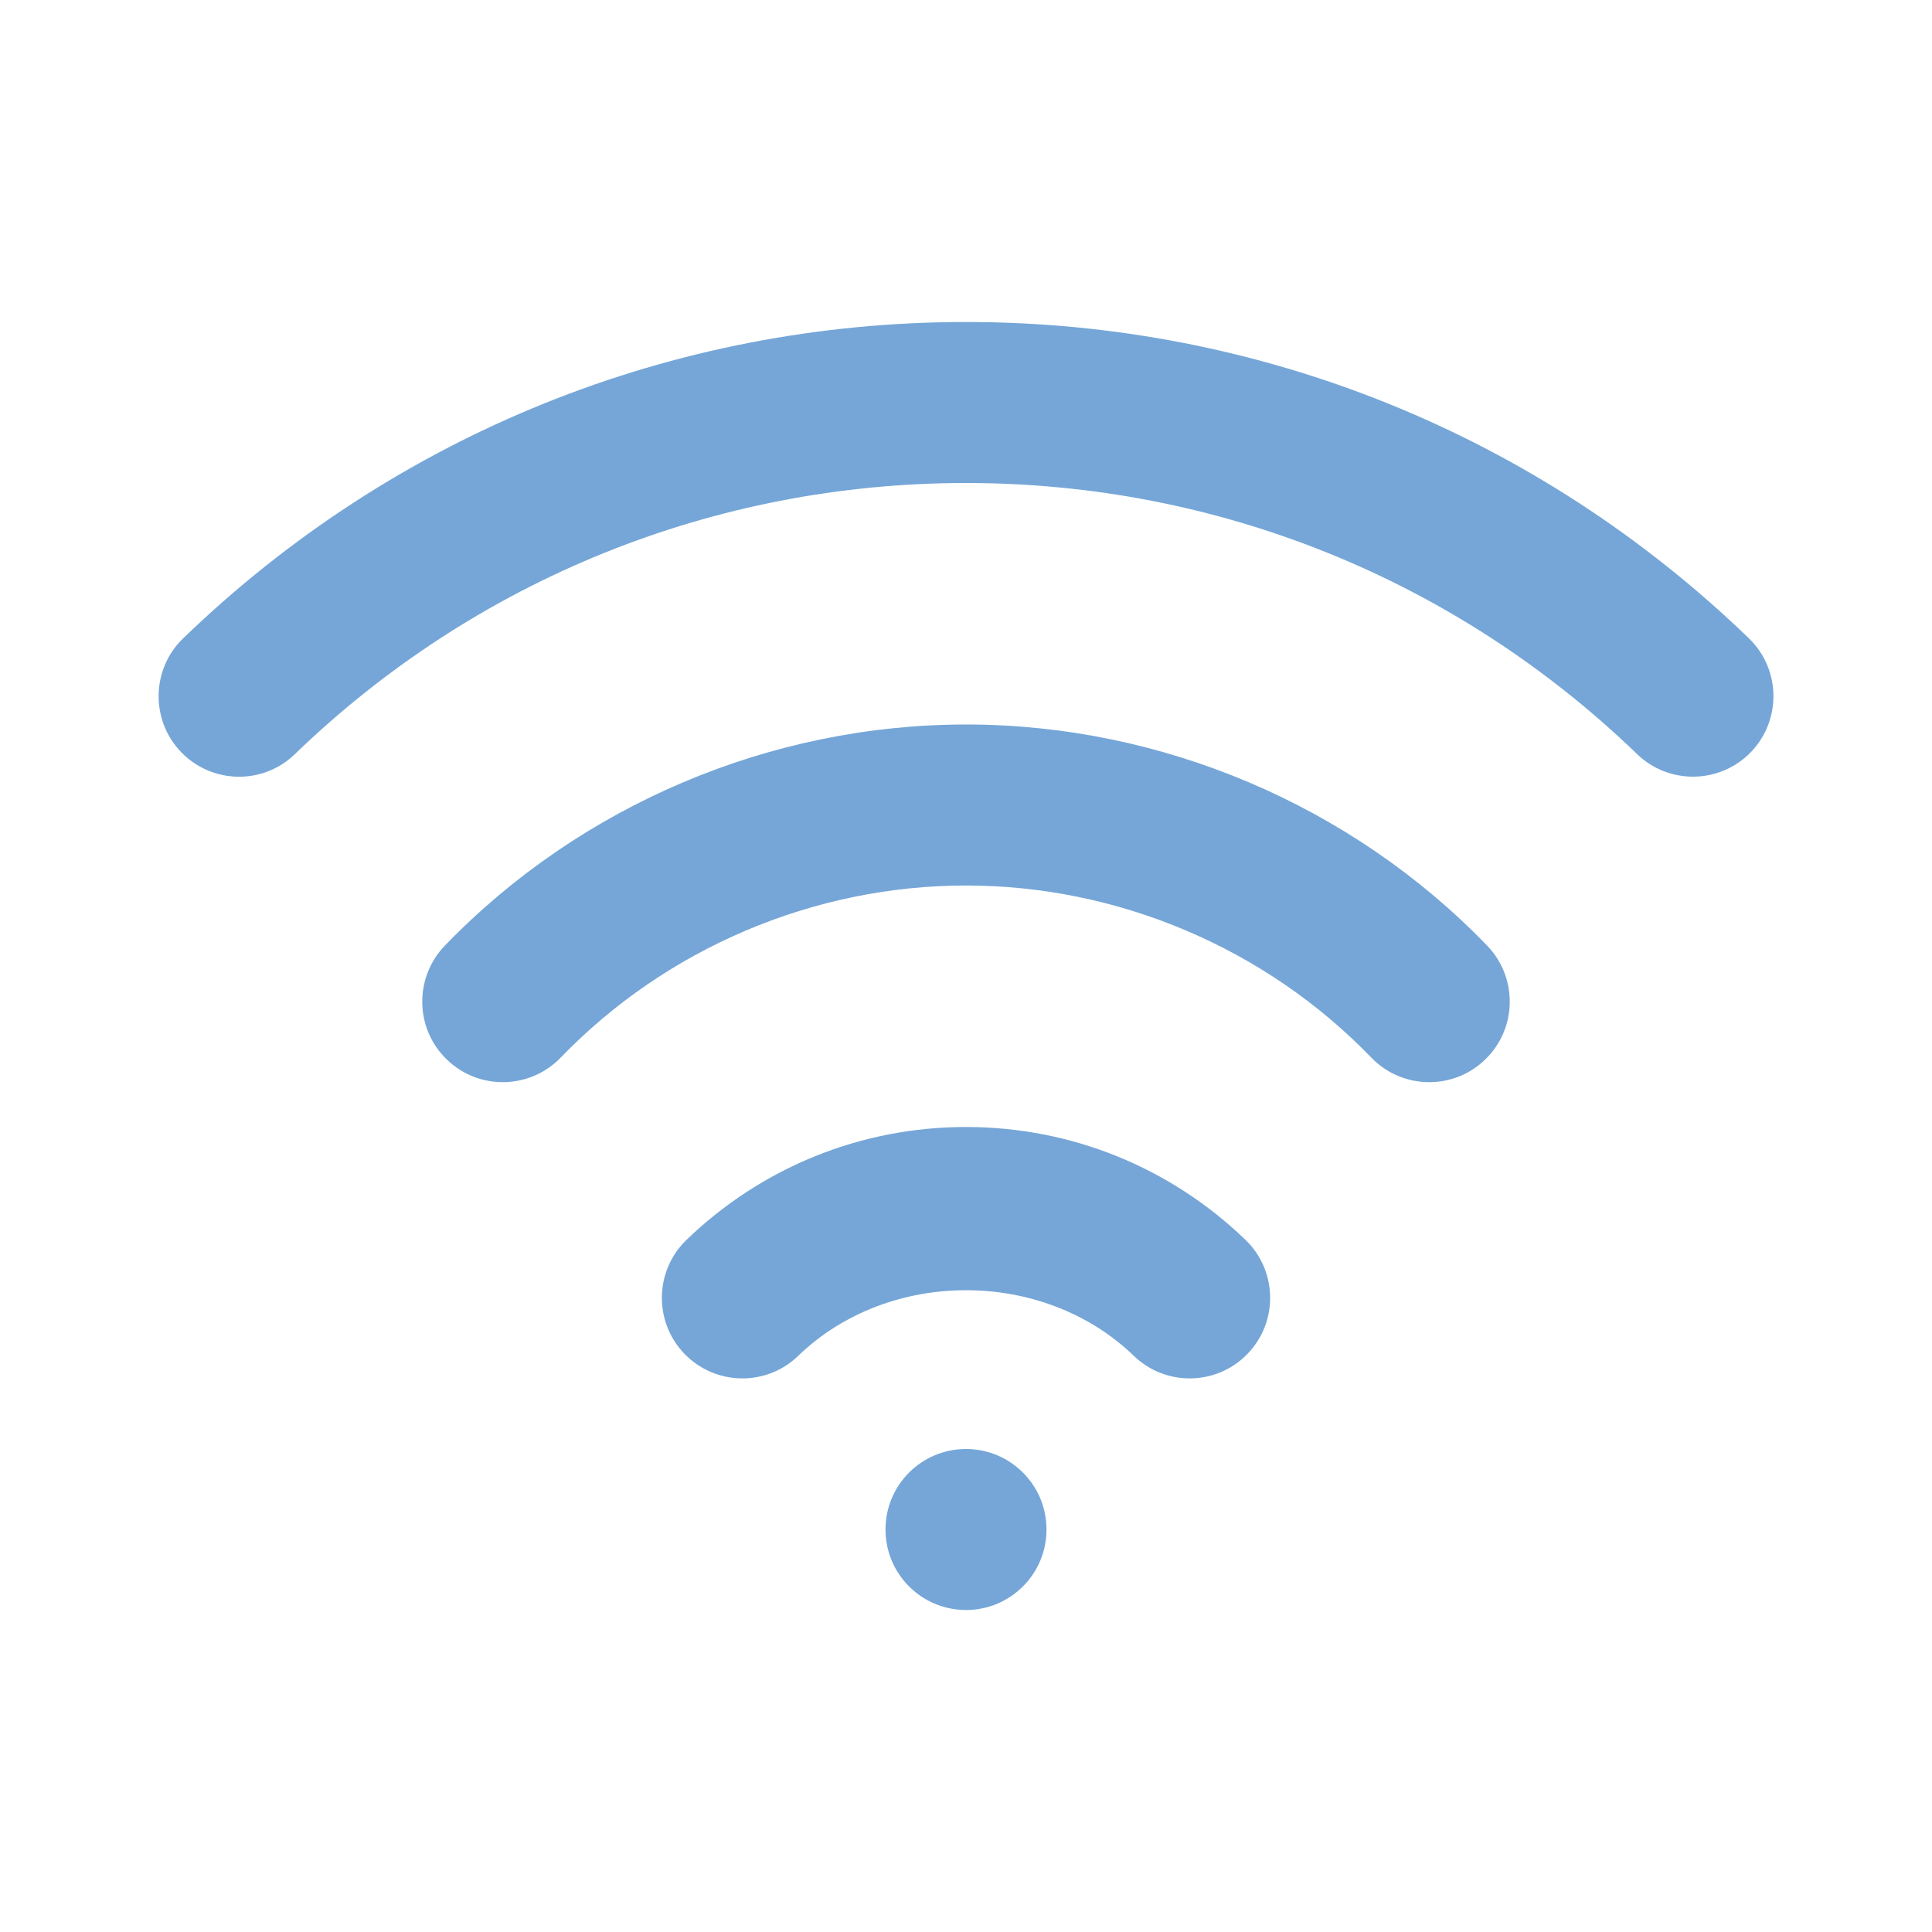 <svg width="24" height="24" viewBox="0 0 24 24" fill="none" xmlns="http://www.w3.org/2000/svg">
<path fill-rule="evenodd" clip-rule="evenodd" d="M12 4C15.648 4 19.101 5.395 21.725 7.929C22.122 8.312 22.133 8.946 21.75 9.343C21.554 9.546 21.292 9.648 21.031 9.648C20.781 9.648 20.53 9.555 20.336 9.367C18.086 7.196 15.126 6 12 6C8.874 6 5.914 7.196 3.664 9.367C3.269 9.752 2.635 9.741 2.25 9.343C1.868 8.946 1.878 8.312 2.276 7.929C4.9 5.395 8.353 4 12 4ZM12 9C9.572 9 7.212 10.001 5.525 11.748C5.143 12.146 5.153 12.779 5.551 13.162C5.947 13.546 6.582 13.535 6.965 13.138C8.276 11.779 10.111 11 12 11C13.889 11 15.724 11.779 17.035 13.138C17.231 13.341 17.493 13.443 17.755 13.443C18.005 13.443 18.256 13.35 18.449 13.162C18.847 12.779 18.857 12.146 18.475 11.748C16.788 10.001 14.428 9 12 9ZM8.527 15.403C9.464 14.499 10.697 14 12 14C13.303 14 14.536 14.499 15.473 15.403C15.87 15.787 15.881 16.42 15.498 16.817C15.302 17.021 15.04 17.123 14.778 17.123C14.528 17.123 14.277 17.029 14.084 16.842C12.959 15.756 11.041 15.756 9.916 16.842C9.521 17.226 8.887 17.215 8.502 16.817C8.119 16.42 8.13 15.787 8.527 15.403ZM11 19C11 18.448 11.447 18 12 18C12.553 18 13 18.448 13 19C13 19.552 12.553 20 12 20C11.447 20 11 19.552 11 19Z" fill="#75A6D7"/>
</svg>
